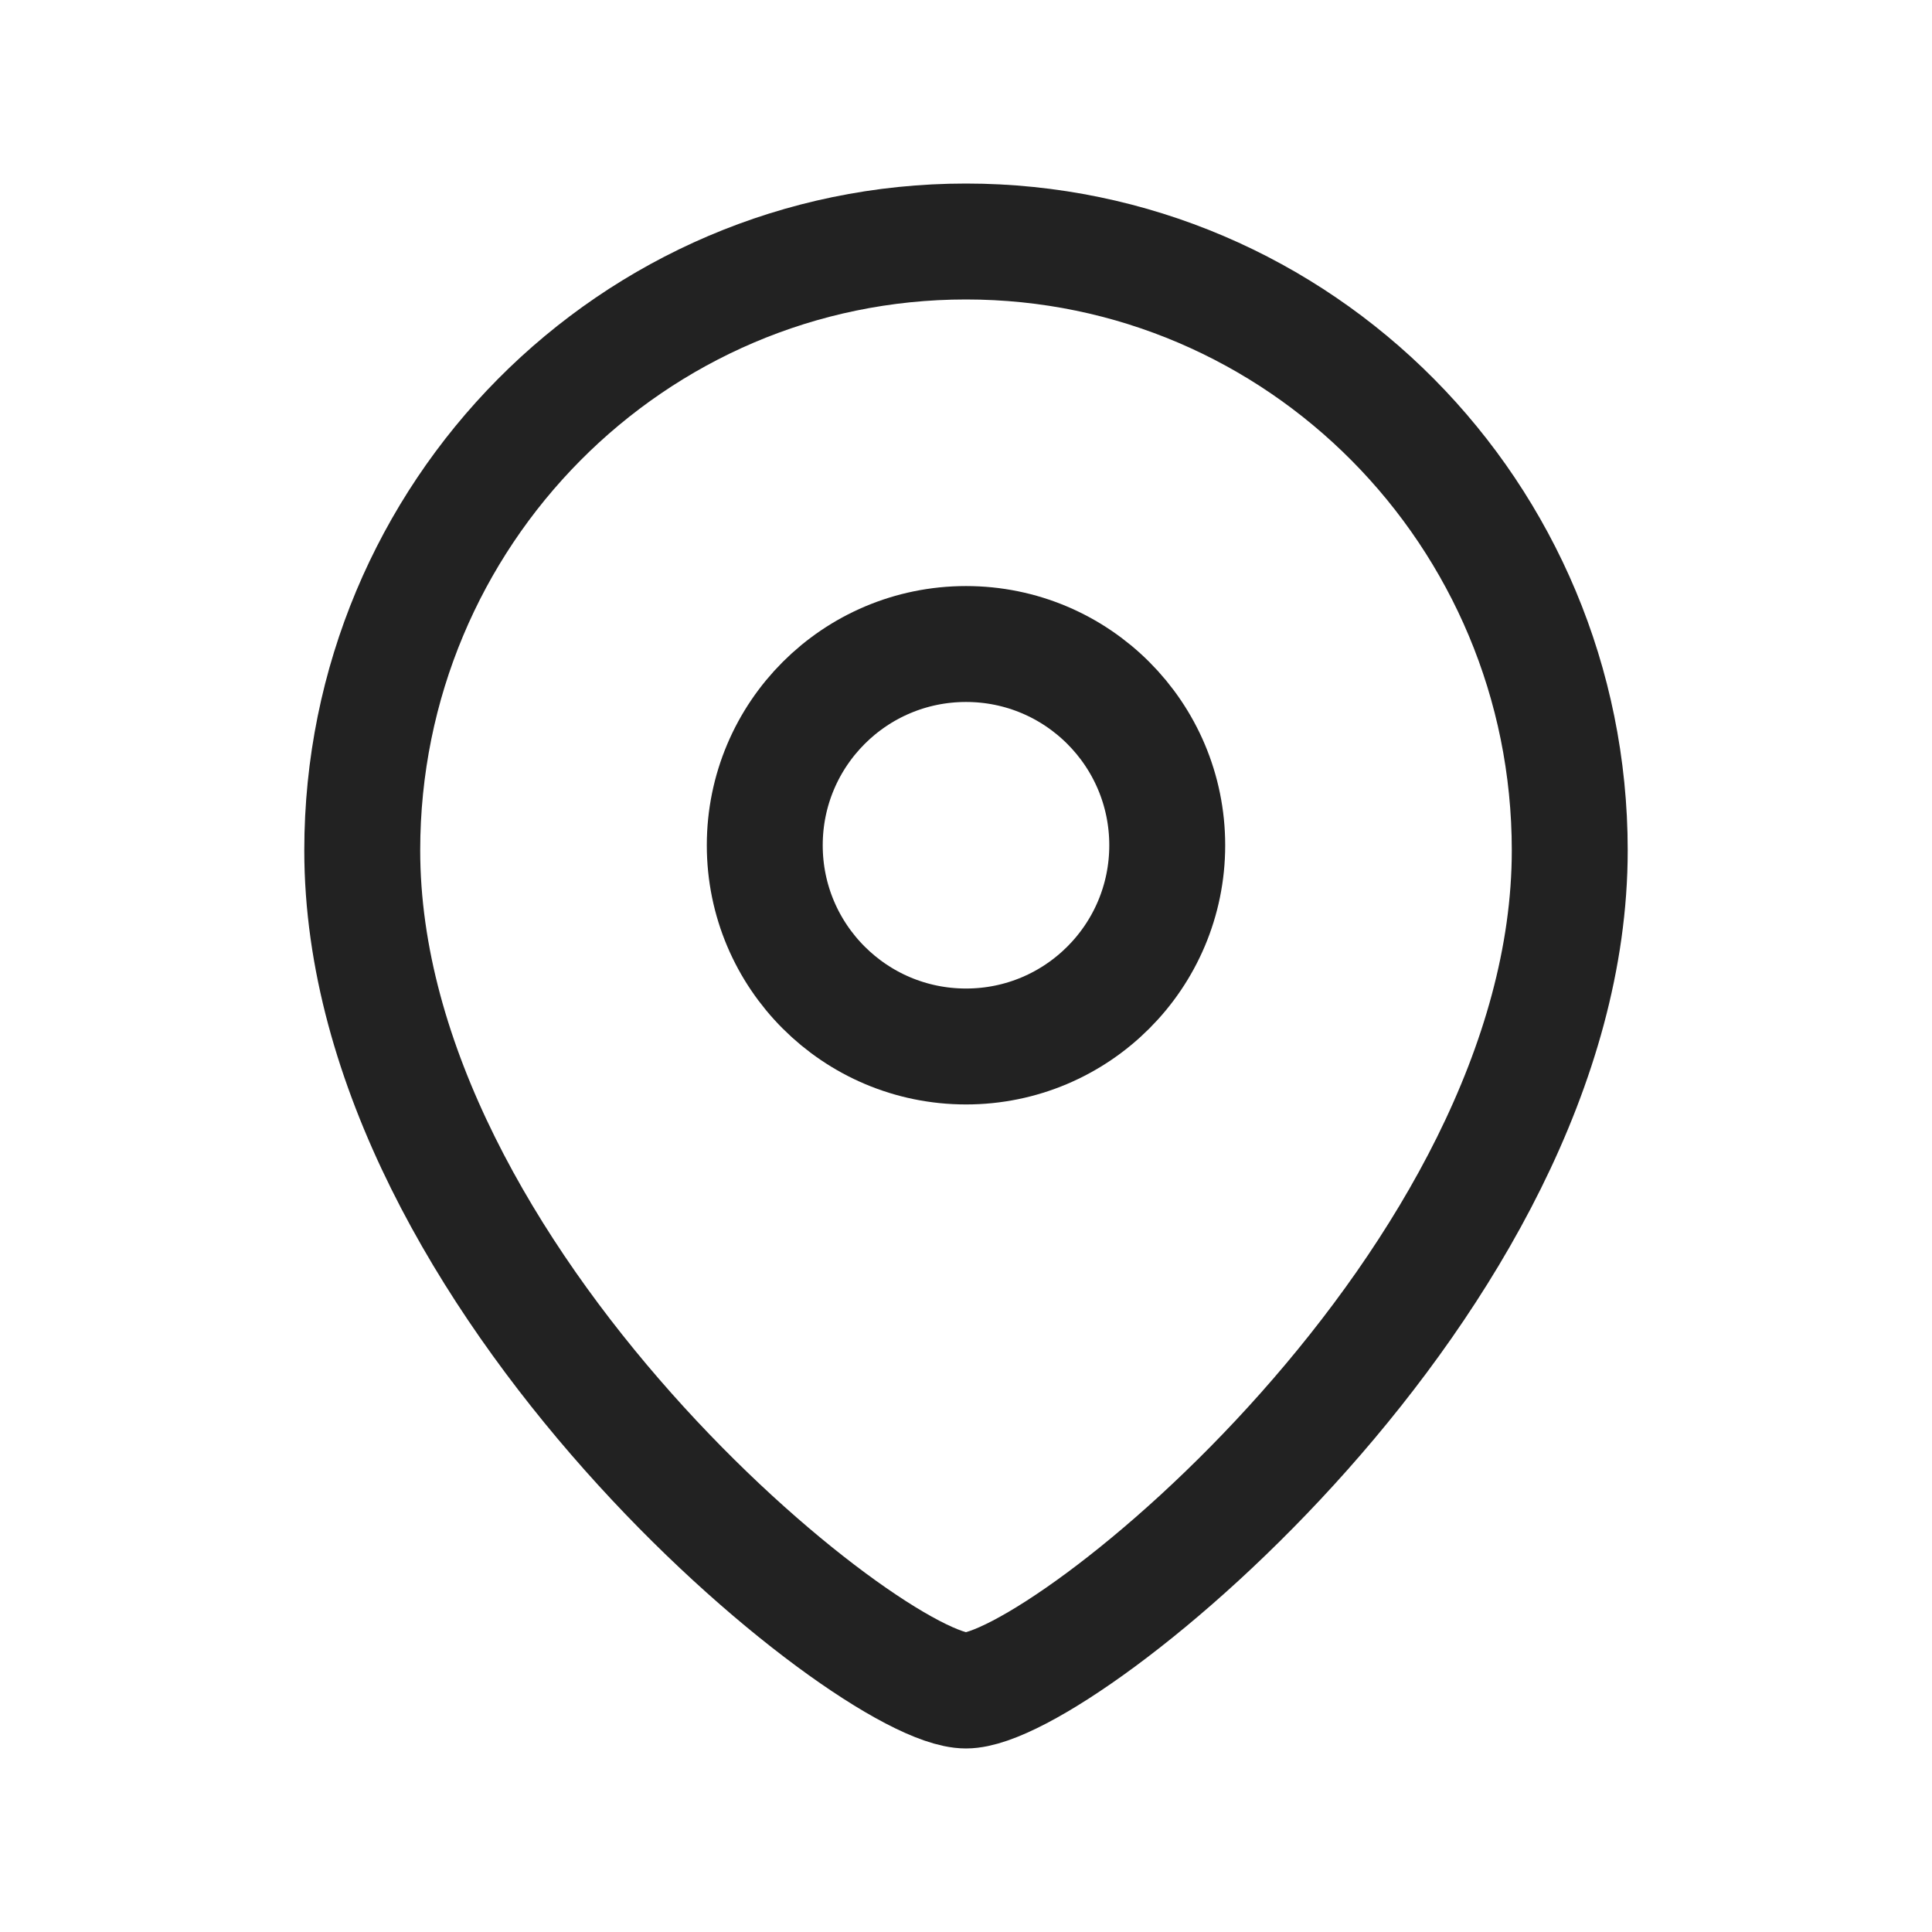 <svg width="50" height="50" viewBox="0 0 50 50" fill="none" xmlns="http://www.w3.org/2000/svg">
<path fill-rule="evenodd" clip-rule="evenodd" d="M30.208 21.876C30.208 18.998 27.877 16.667 25.001 16.667C22.123 16.667 19.792 18.998 19.792 21.876C19.792 24.752 22.123 27.083 25.001 27.083C27.877 27.083 30.208 24.752 30.208 21.876Z" stroke="#222222" stroke-width="3" stroke-linecap="round" stroke-linejoin="round"/>
<path fill-rule="evenodd" clip-rule="evenodd" d="M24.999 43.75C22.502 43.75 9.375 33.122 9.375 22.007C9.375 13.306 16.369 6.25 24.999 6.25C33.629 6.25 40.625 13.306 40.625 22.007C40.625 33.122 27.496 43.75 24.999 43.75Z" stroke="#222222" stroke-width="3" stroke-linecap="round" stroke-linejoin="round"/>
</svg>